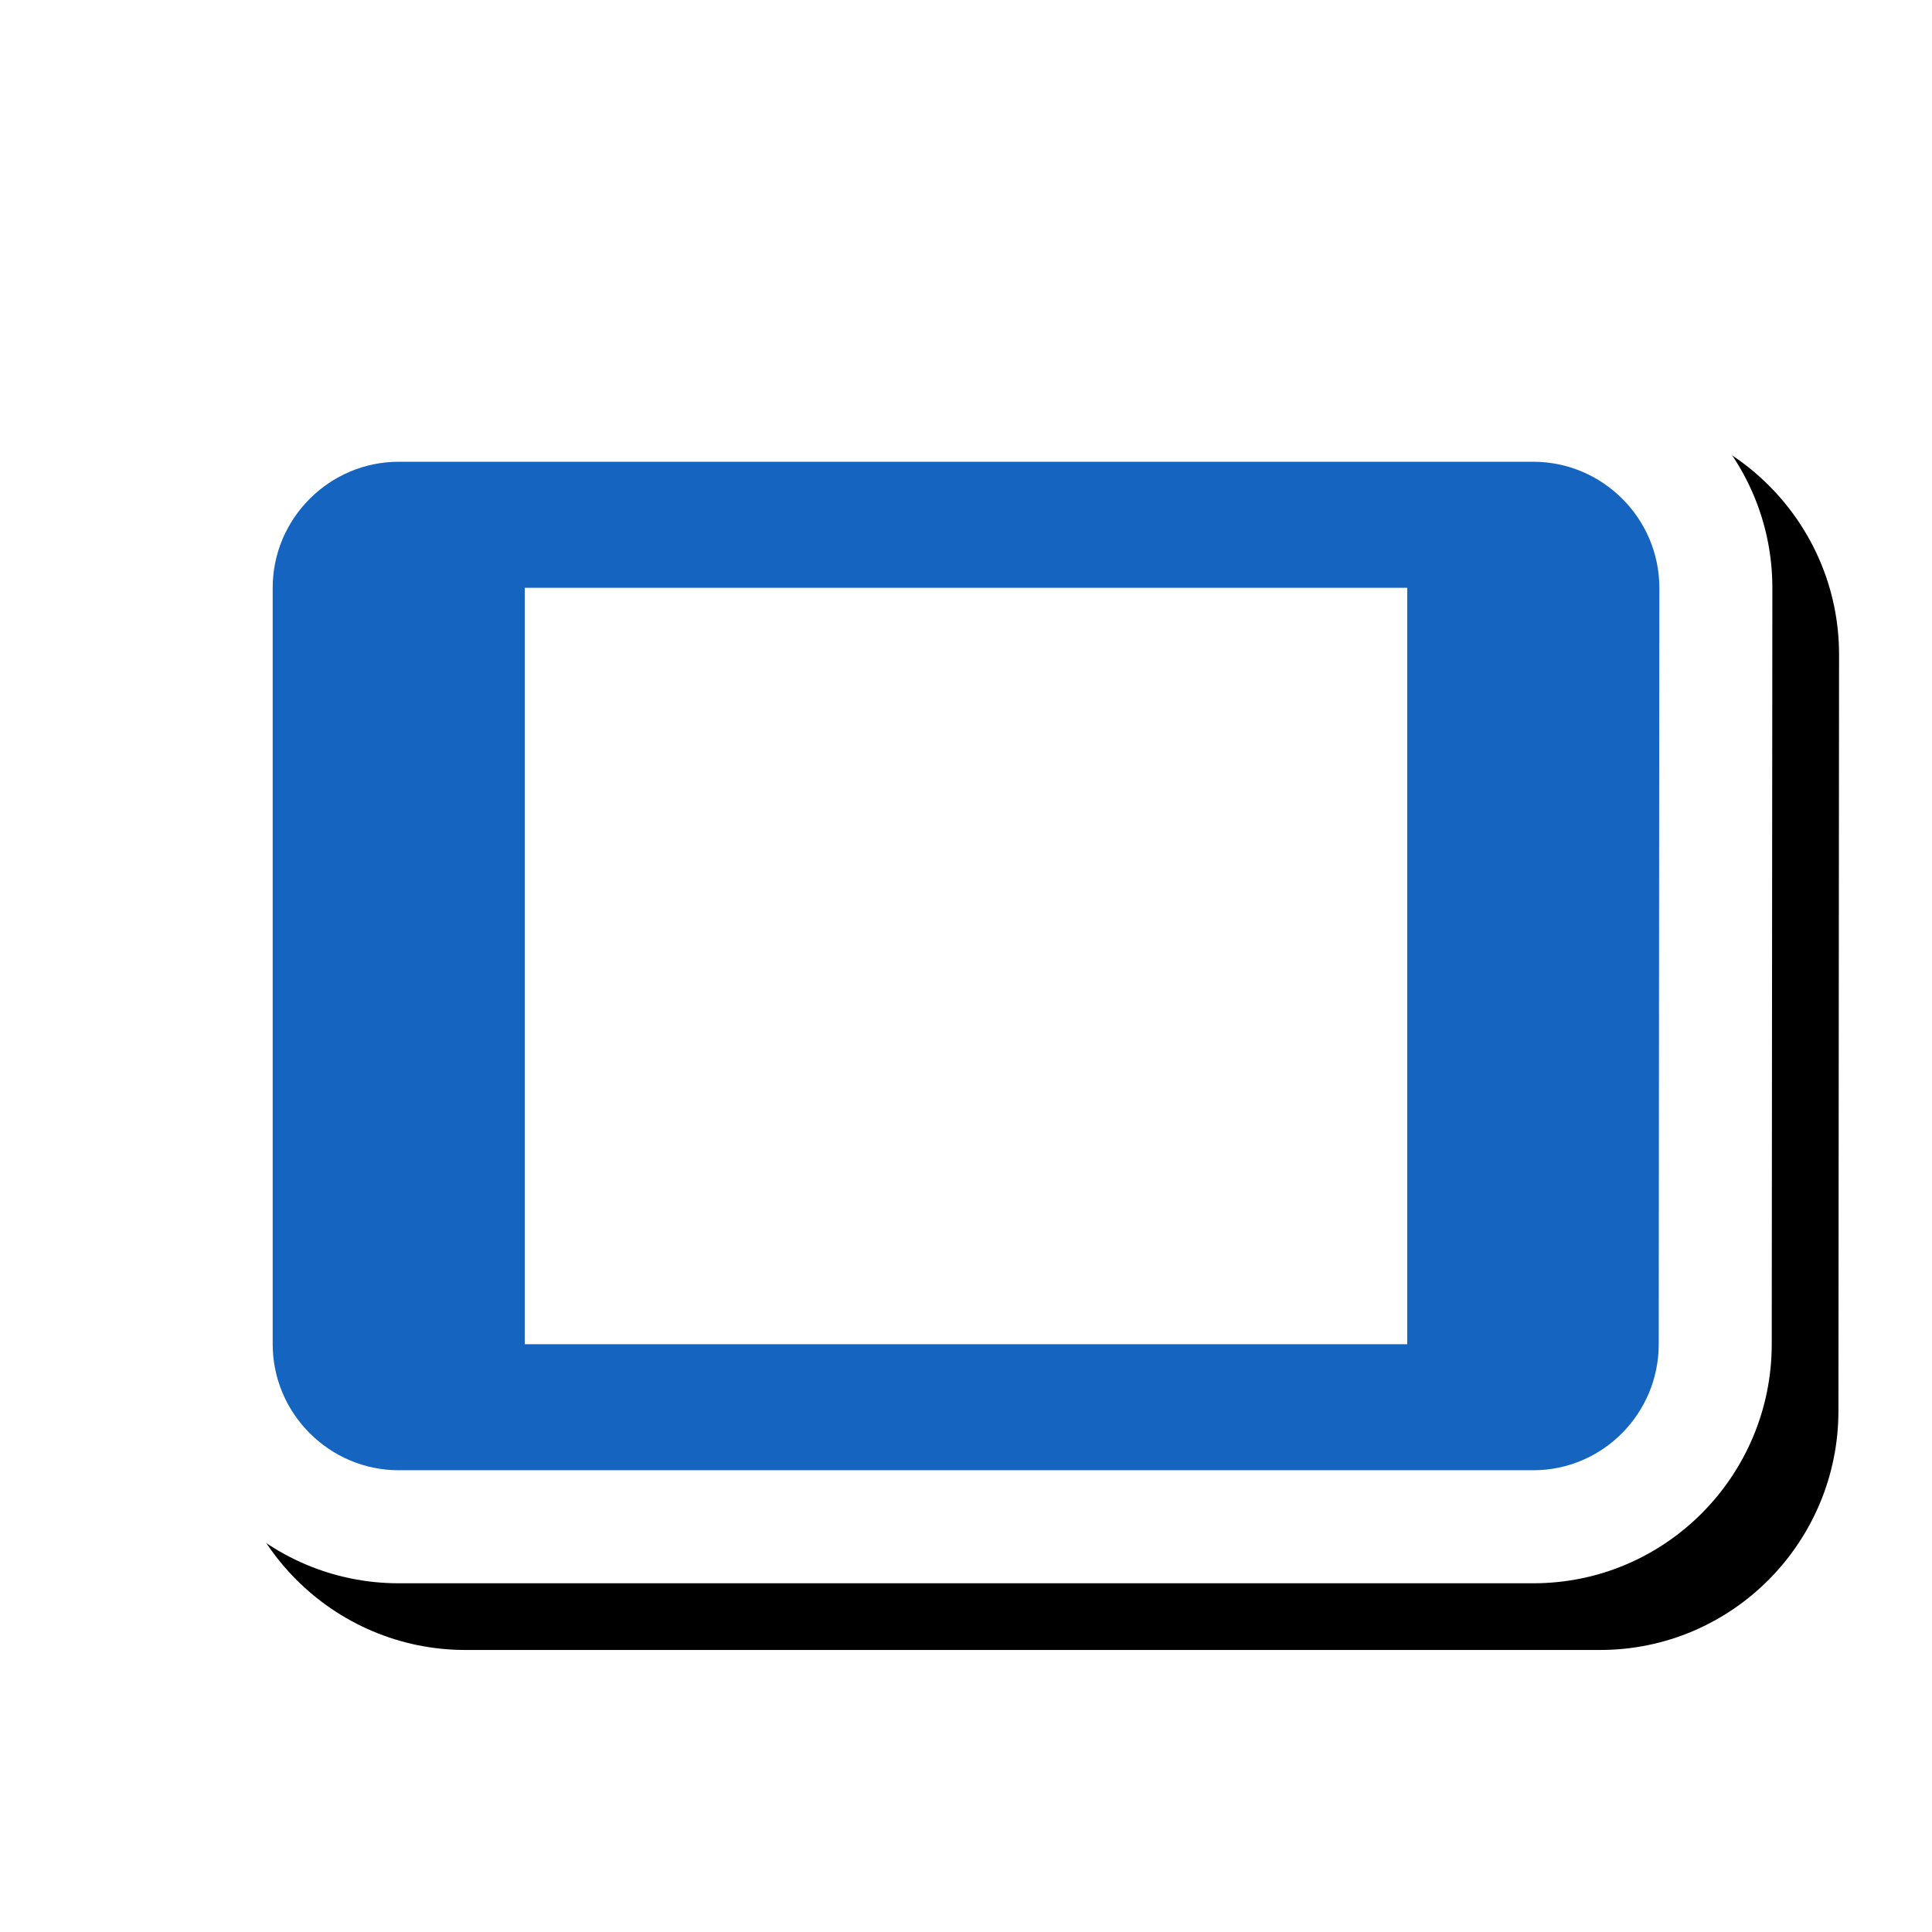 <svg version="1.1" xmlns="http://www.w3.org/2000/svg" xmlns:xlink="http://www.w3.org/1999/xlink" viewBox="0,0,1024,1024">
	<!-- Color names: teamapps-color-1, teamapps-effect-color-1 -->
	<desc>tablet icon - Licensed under Apache License v2.0 (http://www.apache.org/licenses/LICENSE-2.0) - Created with Iconfu.com - Derivative work of Material icons (Copyright Google Inc.)</desc>
	<defs>
		<clipPath id="clip-Jbt7bIuQ">
			<path d="M26.97,967.52v-840.33h997.03v840.33z"/>
		</clipPath>
		<filter id="filter-6JbYn8tw" x="-7%" y="-9%" width="132%" height="157%" color-interpolation-filters="sRGB">
			<feColorMatrix values="1 0 0 0 0 0 1 0 0 0 0 0 1 0 0 0 0 0 0.17 0" in="SourceGraphic"/>
			<feOffset dx="14.14" dy="14.14"/>
			<feGaussianBlur stdDeviation="11" result="blur0"/>
			<feColorMatrix values="1 0 0 0 0 0 1 0 0 0 0 0 1 0 0 0 0 0 0.25 0" in="SourceGraphic"/>
			<feOffset dx="21.21" dy="21.21"/>
			<feGaussianBlur stdDeviation="20" result="blur1"/>
			<feMerge>
				<feMergeNode in="blur0"/>
				<feMergeNode in="blur1"/>
			</feMerge>
		</filter>
	</defs>
	<g fill="none" fill-rule="nonzero" style="mix-blend-mode: normal">
		<g clip-path="url(#clip-Jbt7bIuQ)">
			<path d="M939.06,712.5c-0.03,69.41 -56.18,126.67 -126.39,126.67h-601.34c-69.83,0 -126.72,-56.89 -126.72,-126.72v-400.9c0,-69.83 56.89,-126.72 126.72,-126.72h601.34c69.83,0 126.72,56.89 126.72,126.72z" fill="#000000" filter="url(#filter-6JbYn8tw)"/>
		</g>
		<g color="#ffffff" class="teamapps-effect-color-1">
			<path d="M939.06,712.5c-0.03,69.41 -56.18,126.67 -126.39,126.67h-601.34c-69.83,0 -126.72,-56.89 -126.72,-126.72v-400.9c0,-69.83 56.89,-126.72 126.72,-126.72h601.34c69.83,0 126.72,56.89 126.72,126.72z" fill="currentColor"/>
		</g>
		<g>
			<g color="#1565c0" class="teamapps-color-1">
				<path d="M879.49,311.55l-0.33,400.9c0,36.75 -29.74,66.81 -66.48,66.81h-601.34c-36.75,0 -66.81,-30.07 -66.81,-66.81v-400.9c0,-36.75 30.07,-66.81 66.81,-66.81h601.34c36.75,0 66.81,30.07 66.81,66.81zM745.86,311.55h-467.72v400.9h467.72z" fill="currentColor"/>
			</g>
		</g>
	</g>
</svg>